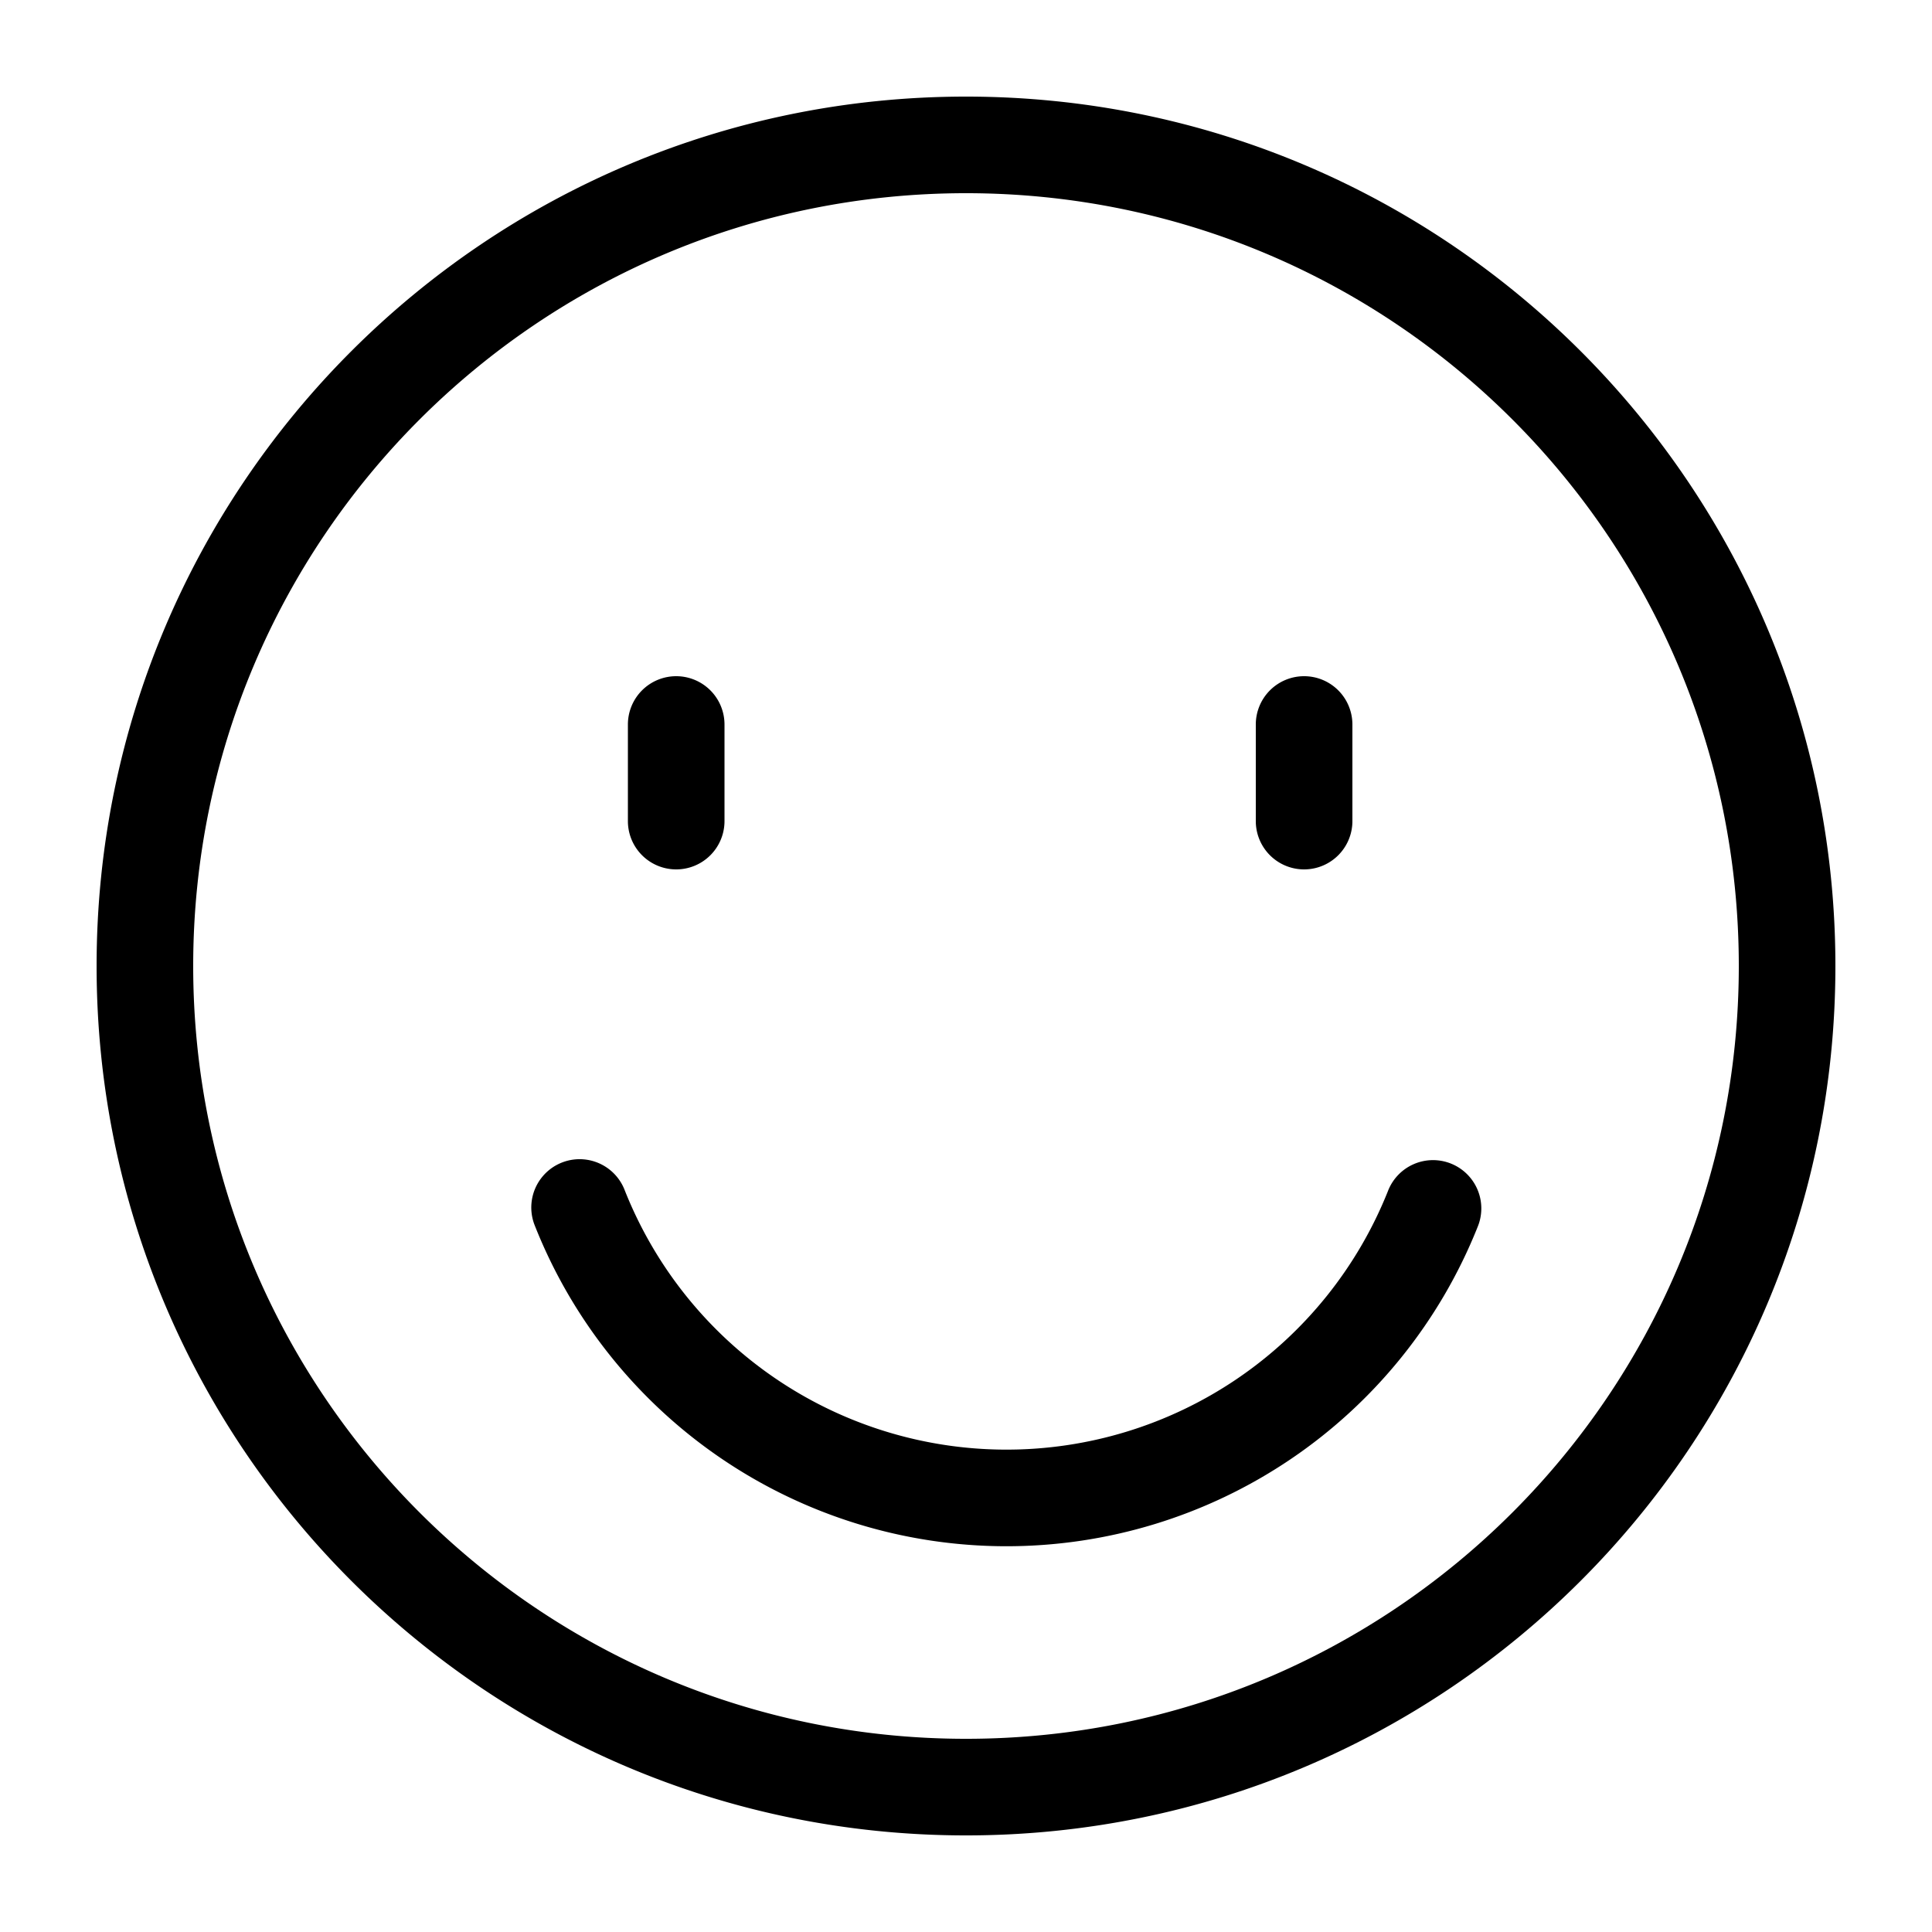 <svg class="icon" viewBox="0 0 1024 1024" xmlns="http://www.w3.org/2000/svg" width="200" height="200"><defs><style/></defs><path d="M512 921.6c226.227 0 409.6-183.373 409.6-409.6S738.227 102.4 512 102.4 102.4 285.773 102.4 512 285.773 921.6 512 921.6zm0 51.2C257.51 972.8 51.2 766.49 51.2 512S257.51 51.2 512 51.2 972.8 257.51 972.8 512 766.49 972.8 512 972.8zM358.4 358.4A25.6 25.6 0 0 1 384 384v51.2a25.6 25.6 0 1 1-51.2 0V384a25.6 25.6 0 0 1 25.6-25.6zm332.8 0a25.6 25.6 0 0 1 25.6 25.6v51.2a25.6 25.6 0 1 1-51.2 0V384a25.6 25.6 0 0 1 25.6-25.6zM283.392 649.42a25.6 25.6 0 0 1 47.616-18.84 217.651 217.651 0 0 0 404.608.767 25.6 25.6 0 1 1 47.54 18.995 268.851 268.851 0 0 1-499.764-.921z"/></svg>